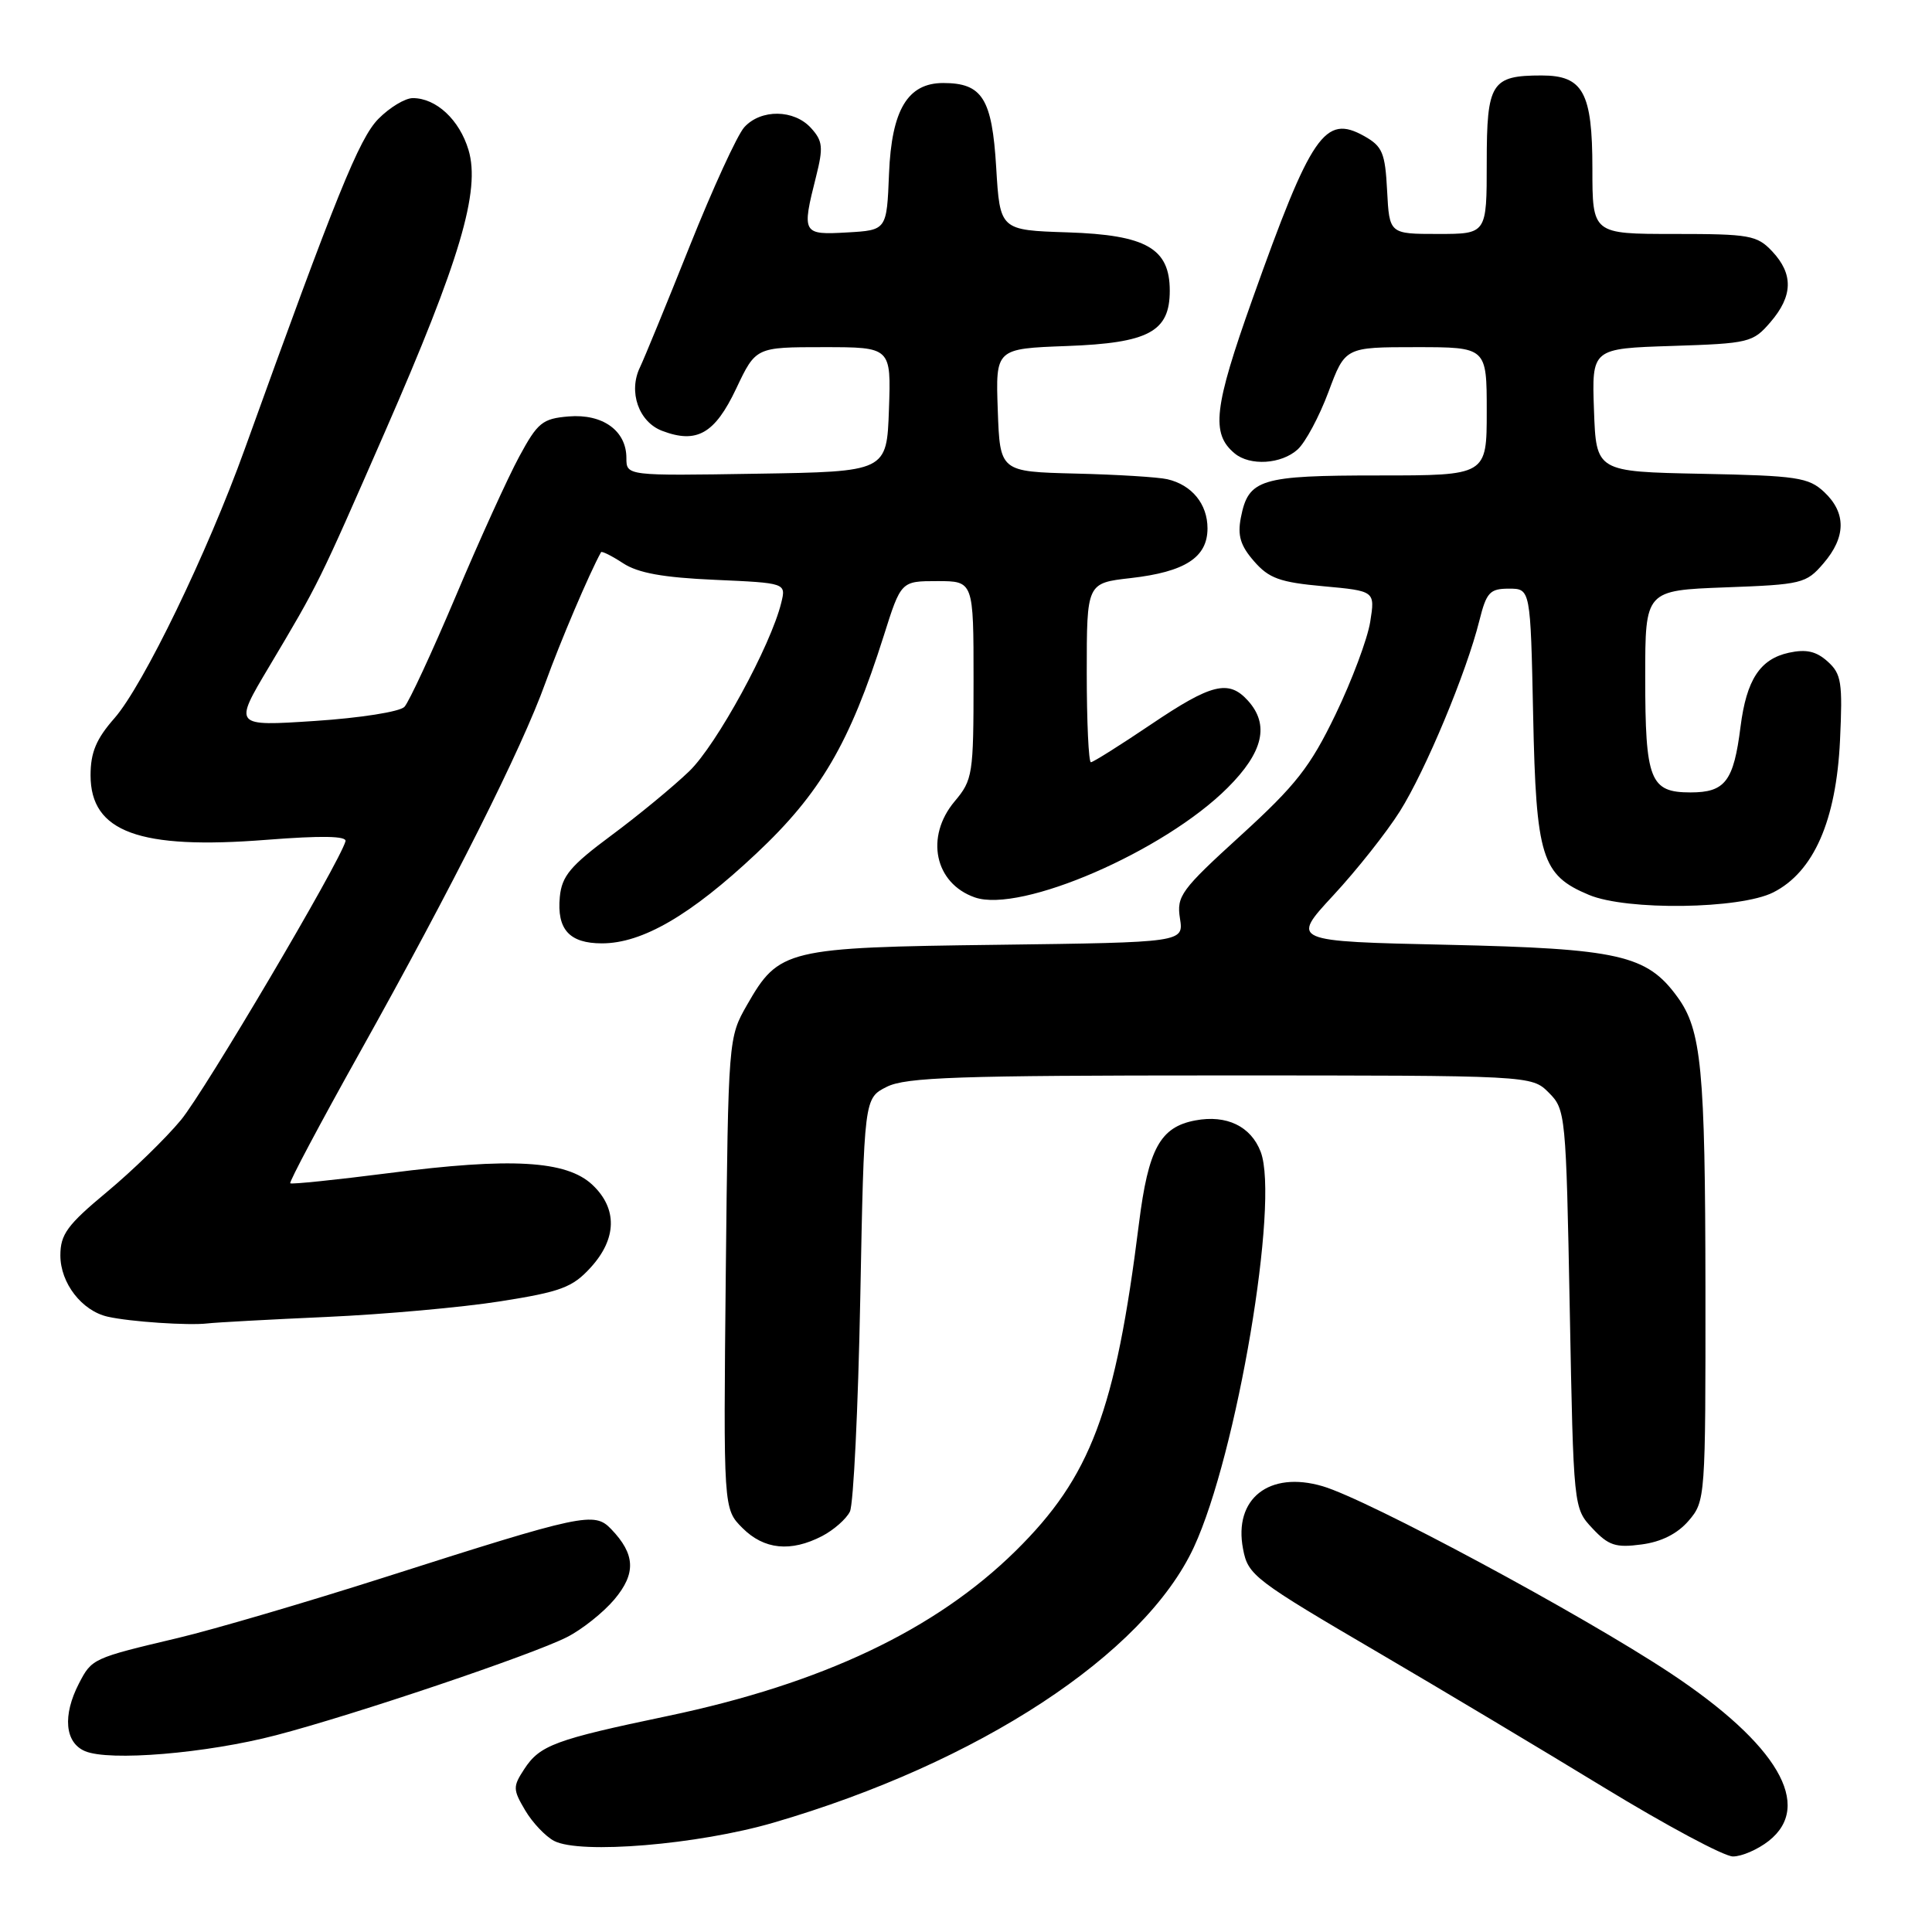 <?xml version="1.0" encoding="UTF-8" standalone="no"?>
<!DOCTYPE svg PUBLIC "-//W3C//DTD SVG 1.1//EN" "http://www.w3.org/Graphics/SVG/1.1/DTD/svg11.dtd" >
<svg xmlns="http://www.w3.org/2000/svg" xmlns:xlink="http://www.w3.org/1999/xlink" version="1.1" viewBox="0 0 256 256">
 <g >
 <path fill="currentColor"
d=" M 234.37 243.93 C 240.31 239.25 235.54 231.12 221.35 221.71 C 209.61 213.93 181.24 198.68 175.25 196.93 C 168.17 194.85 163.43 198.59 164.71 205.24 C 165.37 208.74 166.12 209.31 183.00 219.19 C 190.97 223.86 204.25 231.80 212.50 236.83 C 220.75 241.86 228.45 245.99 229.62 245.99 C 230.78 246.00 232.92 245.07 234.37 243.93 Z  M 102.50 241.51 C 129.68 233.59 151.62 219.21 158.20 205.00 C 163.89 192.72 169.55 159.21 167.05 152.63 C 165.76 149.24 162.53 147.68 158.39 148.46 C 153.73 149.33 152.16 152.21 150.92 162.10 C 147.80 187.02 144.53 195.69 134.58 205.50 C 123.95 215.97 108.94 223.09 88.42 227.39 C 73.56 230.50 71.53 231.25 69.47 234.41 C 67.95 236.73 67.95 237.11 69.59 239.88 C 70.55 241.51 72.28 243.33 73.42 243.93 C 76.88 245.73 92.49 244.43 102.50 241.51 Z  M 36.60 229.92 C 46.95 227.22 70.52 219.27 75.12 216.93 C 77.12 215.92 79.94 213.67 81.41 211.93 C 84.30 208.49 84.19 205.95 80.98 202.61 C 78.74 200.28 77.32 200.58 50.87 209.03 C 40.62 212.30 28.34 215.91 23.58 217.04 C 12.27 219.72 12.17 219.77 10.46 223.07 C 8.28 227.30 8.59 230.89 11.25 232.03 C 14.45 233.41 27.34 232.34 36.60 229.92 Z  M 108.93 203.54 C 110.48 202.73 112.14 201.27 112.62 200.29 C 113.09 199.30 113.71 186.58 113.99 172.01 C 114.50 145.52 114.50 145.52 117.50 144.01 C 120.03 142.74 126.92 142.50 161.72 142.50 C 202.94 142.50 202.94 142.50 205.22 144.78 C 207.45 147.00 207.51 147.63 208.00 173.45 C 208.50 199.84 208.50 199.84 211.00 202.51 C 213.13 204.79 214.09 205.11 217.50 204.65 C 220.13 204.31 222.27 203.23 223.75 201.51 C 225.97 198.92 226.00 198.51 225.98 170.69 C 225.95 141.59 225.46 136.47 222.25 132.08 C 218.21 126.53 214.51 125.70 191.83 125.19 C 171.03 124.73 171.03 124.73 176.67 118.64 C 179.78 115.29 183.74 110.28 185.48 107.52 C 188.90 102.09 194.32 89.08 196.02 82.25 C 196.96 78.49 197.40 78.00 199.94 78.00 C 202.80 78.00 202.80 78.00 203.15 94.80 C 203.54 113.61 204.27 115.96 210.55 118.58 C 215.56 120.68 230.56 120.47 234.96 118.25 C 240.32 115.54 243.30 108.76 243.81 98.13 C 244.17 90.41 244.00 89.30 242.18 87.66 C 240.66 86.29 239.33 85.99 237.03 86.49 C 233.21 87.33 231.42 90.07 230.63 96.29 C 229.72 103.53 228.60 105.00 224.00 105.00 C 218.63 105.00 218.00 103.39 218.00 89.68 C 218.00 78.23 218.00 78.23 228.61 77.83 C 238.75 77.46 239.33 77.32 241.61 74.66 C 244.62 71.17 244.65 67.96 241.72 65.20 C 239.64 63.26 238.16 63.03 225.47 62.78 C 211.50 62.50 211.50 62.50 211.21 54.34 C 210.92 46.18 210.92 46.18 221.55 45.84 C 231.76 45.51 232.27 45.39 234.59 42.69 C 237.58 39.22 237.65 36.32 234.83 33.31 C 232.81 31.17 231.85 31.00 221.83 31.00 C 211.00 31.00 211.00 31.00 211.00 22.33 C 211.00 12.25 209.77 10.00 204.28 10.00 C 197.60 10.00 197.00 10.96 197.00 21.54 C 197.00 31.00 197.00 31.00 190.55 31.00 C 184.10 31.00 184.10 31.00 183.80 25.28 C 183.54 20.24 183.18 19.39 180.76 18.03 C 175.55 15.12 173.76 17.72 165.95 39.65 C 160.83 54.03 160.44 57.46 163.60 60.08 C 165.64 61.77 169.78 61.51 171.94 59.56 C 172.97 58.63 174.81 55.20 176.03 51.93 C 178.24 46.00 178.24 46.00 187.62 46.00 C 197.00 46.00 197.00 46.00 197.00 54.50 C 197.00 63.00 197.00 63.00 182.69 63.00 C 166.97 63.00 165.42 63.47 164.42 68.59 C 163.96 70.96 164.36 72.30 166.16 74.36 C 168.13 76.63 169.58 77.16 175.35 77.68 C 182.21 78.31 182.21 78.31 181.56 82.40 C 181.20 84.66 179.13 90.18 176.96 94.68 C 173.61 101.62 171.72 104.03 164.43 110.68 C 156.48 117.92 155.89 118.73 156.35 121.69 C 156.85 124.87 156.85 124.87 132.18 125.19 C 104.15 125.54 103.22 125.77 98.99 133.15 C 96.51 137.49 96.50 137.56 96.17 168.72 C 95.85 199.94 95.85 199.94 98.38 202.47 C 101.24 205.33 104.77 205.69 108.93 203.54 Z  M 43.31 174.50 C 50.90 174.16 61.25 173.23 66.31 172.43 C 74.31 171.17 75.86 170.59 78.25 167.97 C 81.75 164.15 81.84 160.13 78.49 156.99 C 75.06 153.77 67.72 153.35 51.55 155.44 C 44.51 156.34 38.62 156.95 38.46 156.79 C 38.29 156.63 42.43 148.84 47.65 139.50 C 60.01 117.38 69.12 99.23 72.26 90.50 C 74.23 85.04 78.09 75.97 79.64 73.17 C 79.74 72.99 81.06 73.65 82.56 74.63 C 84.54 75.93 87.88 76.53 94.72 76.83 C 104.16 77.25 104.16 77.25 103.52 79.87 C 102.14 85.53 94.96 98.69 91.33 102.19 C 89.22 104.22 84.58 108.05 81.00 110.70 C 75.58 114.72 74.45 116.08 74.18 118.83 C 73.77 123.15 75.44 125.00 79.76 125.00 C 85.11 125.00 91.52 121.27 100.19 113.12 C 108.71 105.13 112.60 98.48 117.10 84.25 C 119.39 77.00 119.39 77.00 124.20 77.00 C 129.00 77.00 129.00 77.00 129.00 90.11 C 129.00 102.63 128.89 103.34 126.50 106.18 C 122.55 110.88 123.84 117.05 129.17 118.91 C 135.26 121.03 154.25 112.80 162.67 104.38 C 167.40 99.66 168.24 96.02 165.35 92.83 C 162.80 90.02 160.53 90.58 152.50 96.00 C 148.42 98.75 144.84 101.00 144.55 101.00 C 144.25 101.00 144.00 95.66 144.00 89.13 C 144.00 77.26 144.00 77.26 149.82 76.60 C 157.03 75.78 160.00 73.86 160.00 70.01 C 160.00 66.79 157.93 64.25 154.68 63.50 C 153.48 63.22 148.00 62.88 142.50 62.75 C 132.50 62.50 132.50 62.50 132.21 54.35 C 131.92 46.20 131.92 46.20 141.36 45.85 C 152.22 45.45 155.00 43.95 155.00 38.52 C 155.00 32.91 151.88 31.13 141.48 30.79 C 132.50 30.50 132.50 30.50 132.00 22.17 C 131.45 13.05 130.16 11.00 124.98 11.00 C 120.27 11.00 118.14 14.56 117.80 23.01 C 117.50 30.50 117.50 30.50 112.25 30.80 C 106.32 31.14 106.22 30.97 108.13 23.41 C 109.11 19.52 109.02 18.68 107.47 16.97 C 105.22 14.48 100.82 14.43 98.62 16.86 C 97.69 17.89 94.44 24.98 91.39 32.61 C 88.34 40.25 85.37 47.48 84.80 48.67 C 83.23 51.91 84.63 55.91 87.74 57.09 C 92.33 58.84 94.72 57.47 97.55 51.49 C 100.15 46.00 100.15 46.00 109.11 46.00 C 118.08 46.00 118.08 46.00 117.79 54.25 C 117.50 62.50 117.50 62.50 100.25 62.77 C 83.00 63.05 83.00 63.05 83.00 60.68 C 83.00 57.07 79.86 54.81 75.35 55.18 C 71.87 55.47 71.24 55.99 68.80 60.50 C 67.31 63.25 63.52 71.58 60.39 79.00 C 57.25 86.42 54.19 93.02 53.59 93.66 C 52.99 94.31 47.70 95.14 41.73 95.53 C 30.95 96.24 30.95 96.24 35.64 88.37 C 42.27 77.23 42.17 77.43 51.03 57.17 C 60.95 34.49 63.69 25.25 62.08 19.87 C 60.88 15.87 57.80 13.00 54.70 13.00 C 53.68 13.00 51.63 14.24 50.14 15.75 C 47.59 18.34 44.55 25.86 32.43 59.50 C 27.47 73.28 18.97 90.82 15.17 95.16 C 12.75 97.91 12.00 99.70 12.00 102.73 C 12.00 110.25 18.45 112.61 35.32 111.28 C 42.61 110.71 45.97 110.77 45.78 111.47 C 45.01 114.30 27.13 144.59 23.98 148.40 C 21.98 150.82 17.57 155.11 14.17 157.94 C 8.91 162.31 8.00 163.56 8.00 166.35 C 8.00 170.02 10.85 173.70 14.28 174.47 C 17.24 175.14 25.00 175.66 27.50 175.36 C 28.60 175.23 35.71 174.84 43.31 174.50 Z "/>
</g>
</svg>